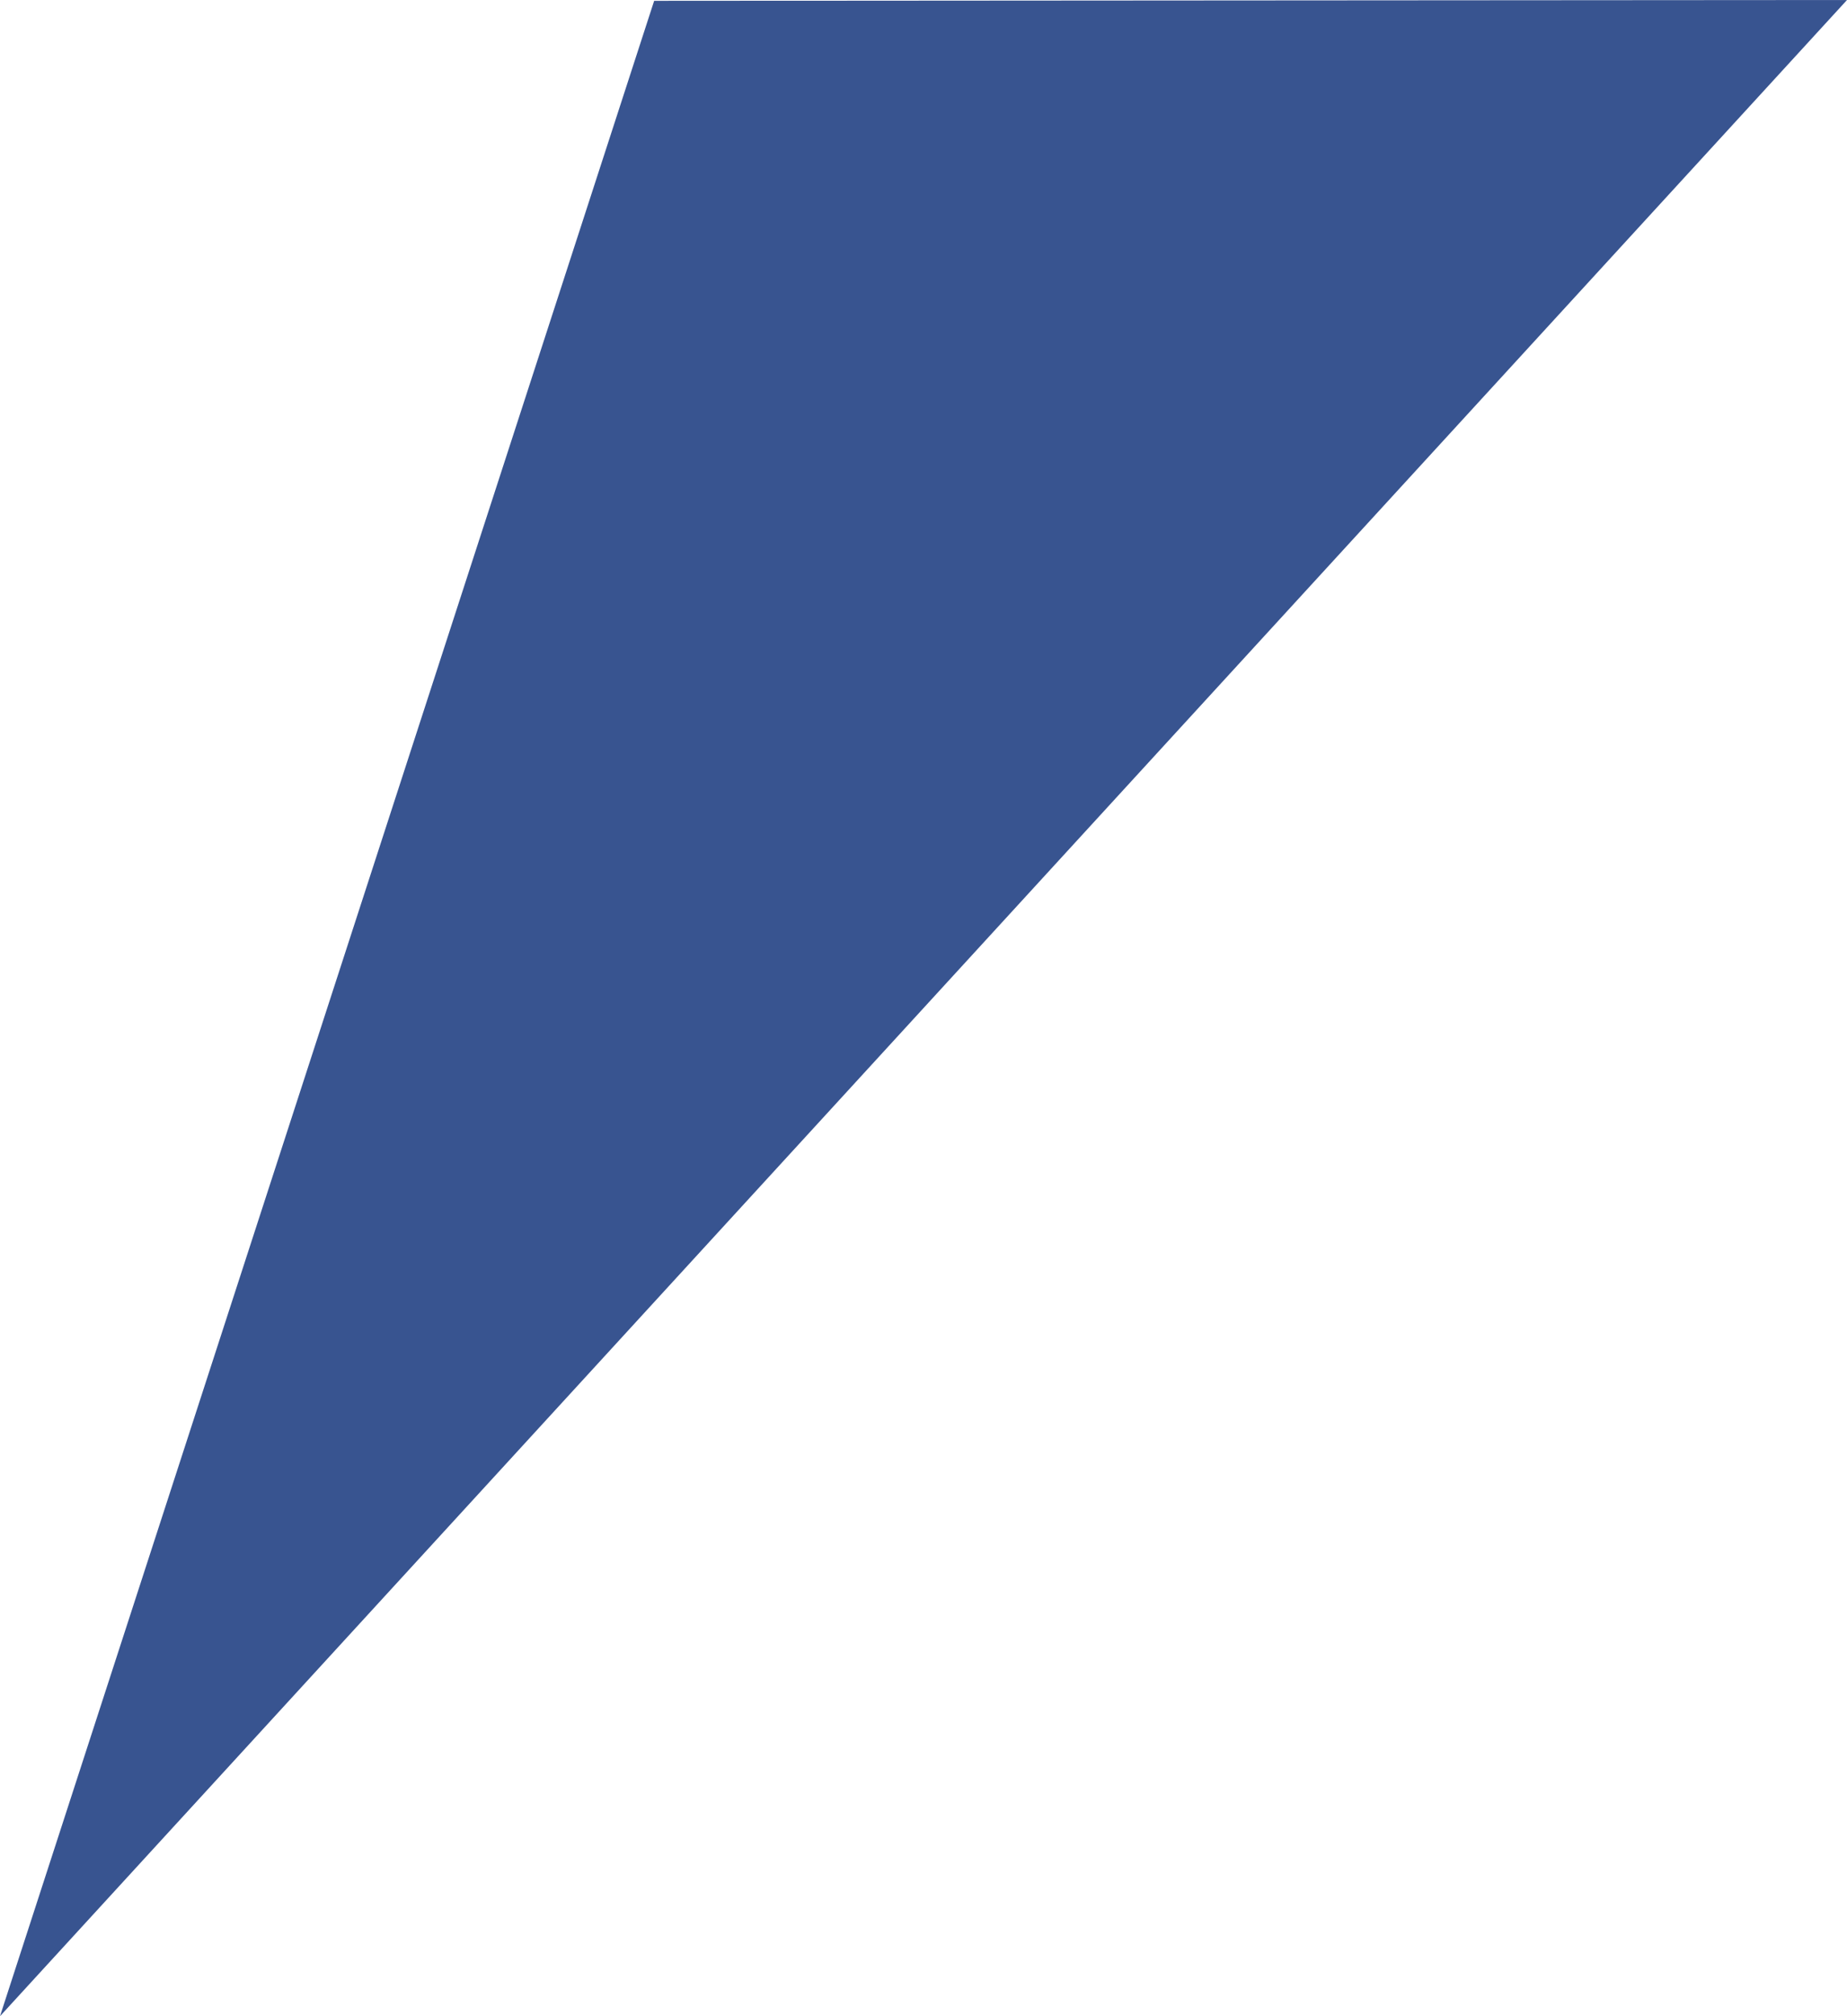 <svg width="110" height="120" viewBox="0 0 110 120" fill="none" xmlns="http://www.w3.org/2000/svg">
<path fill-rule="evenodd" clip-rule="evenodd" d="M110 0L0 120L38.959 0.049L110 0Z" fill="#385490"/>
</svg>
